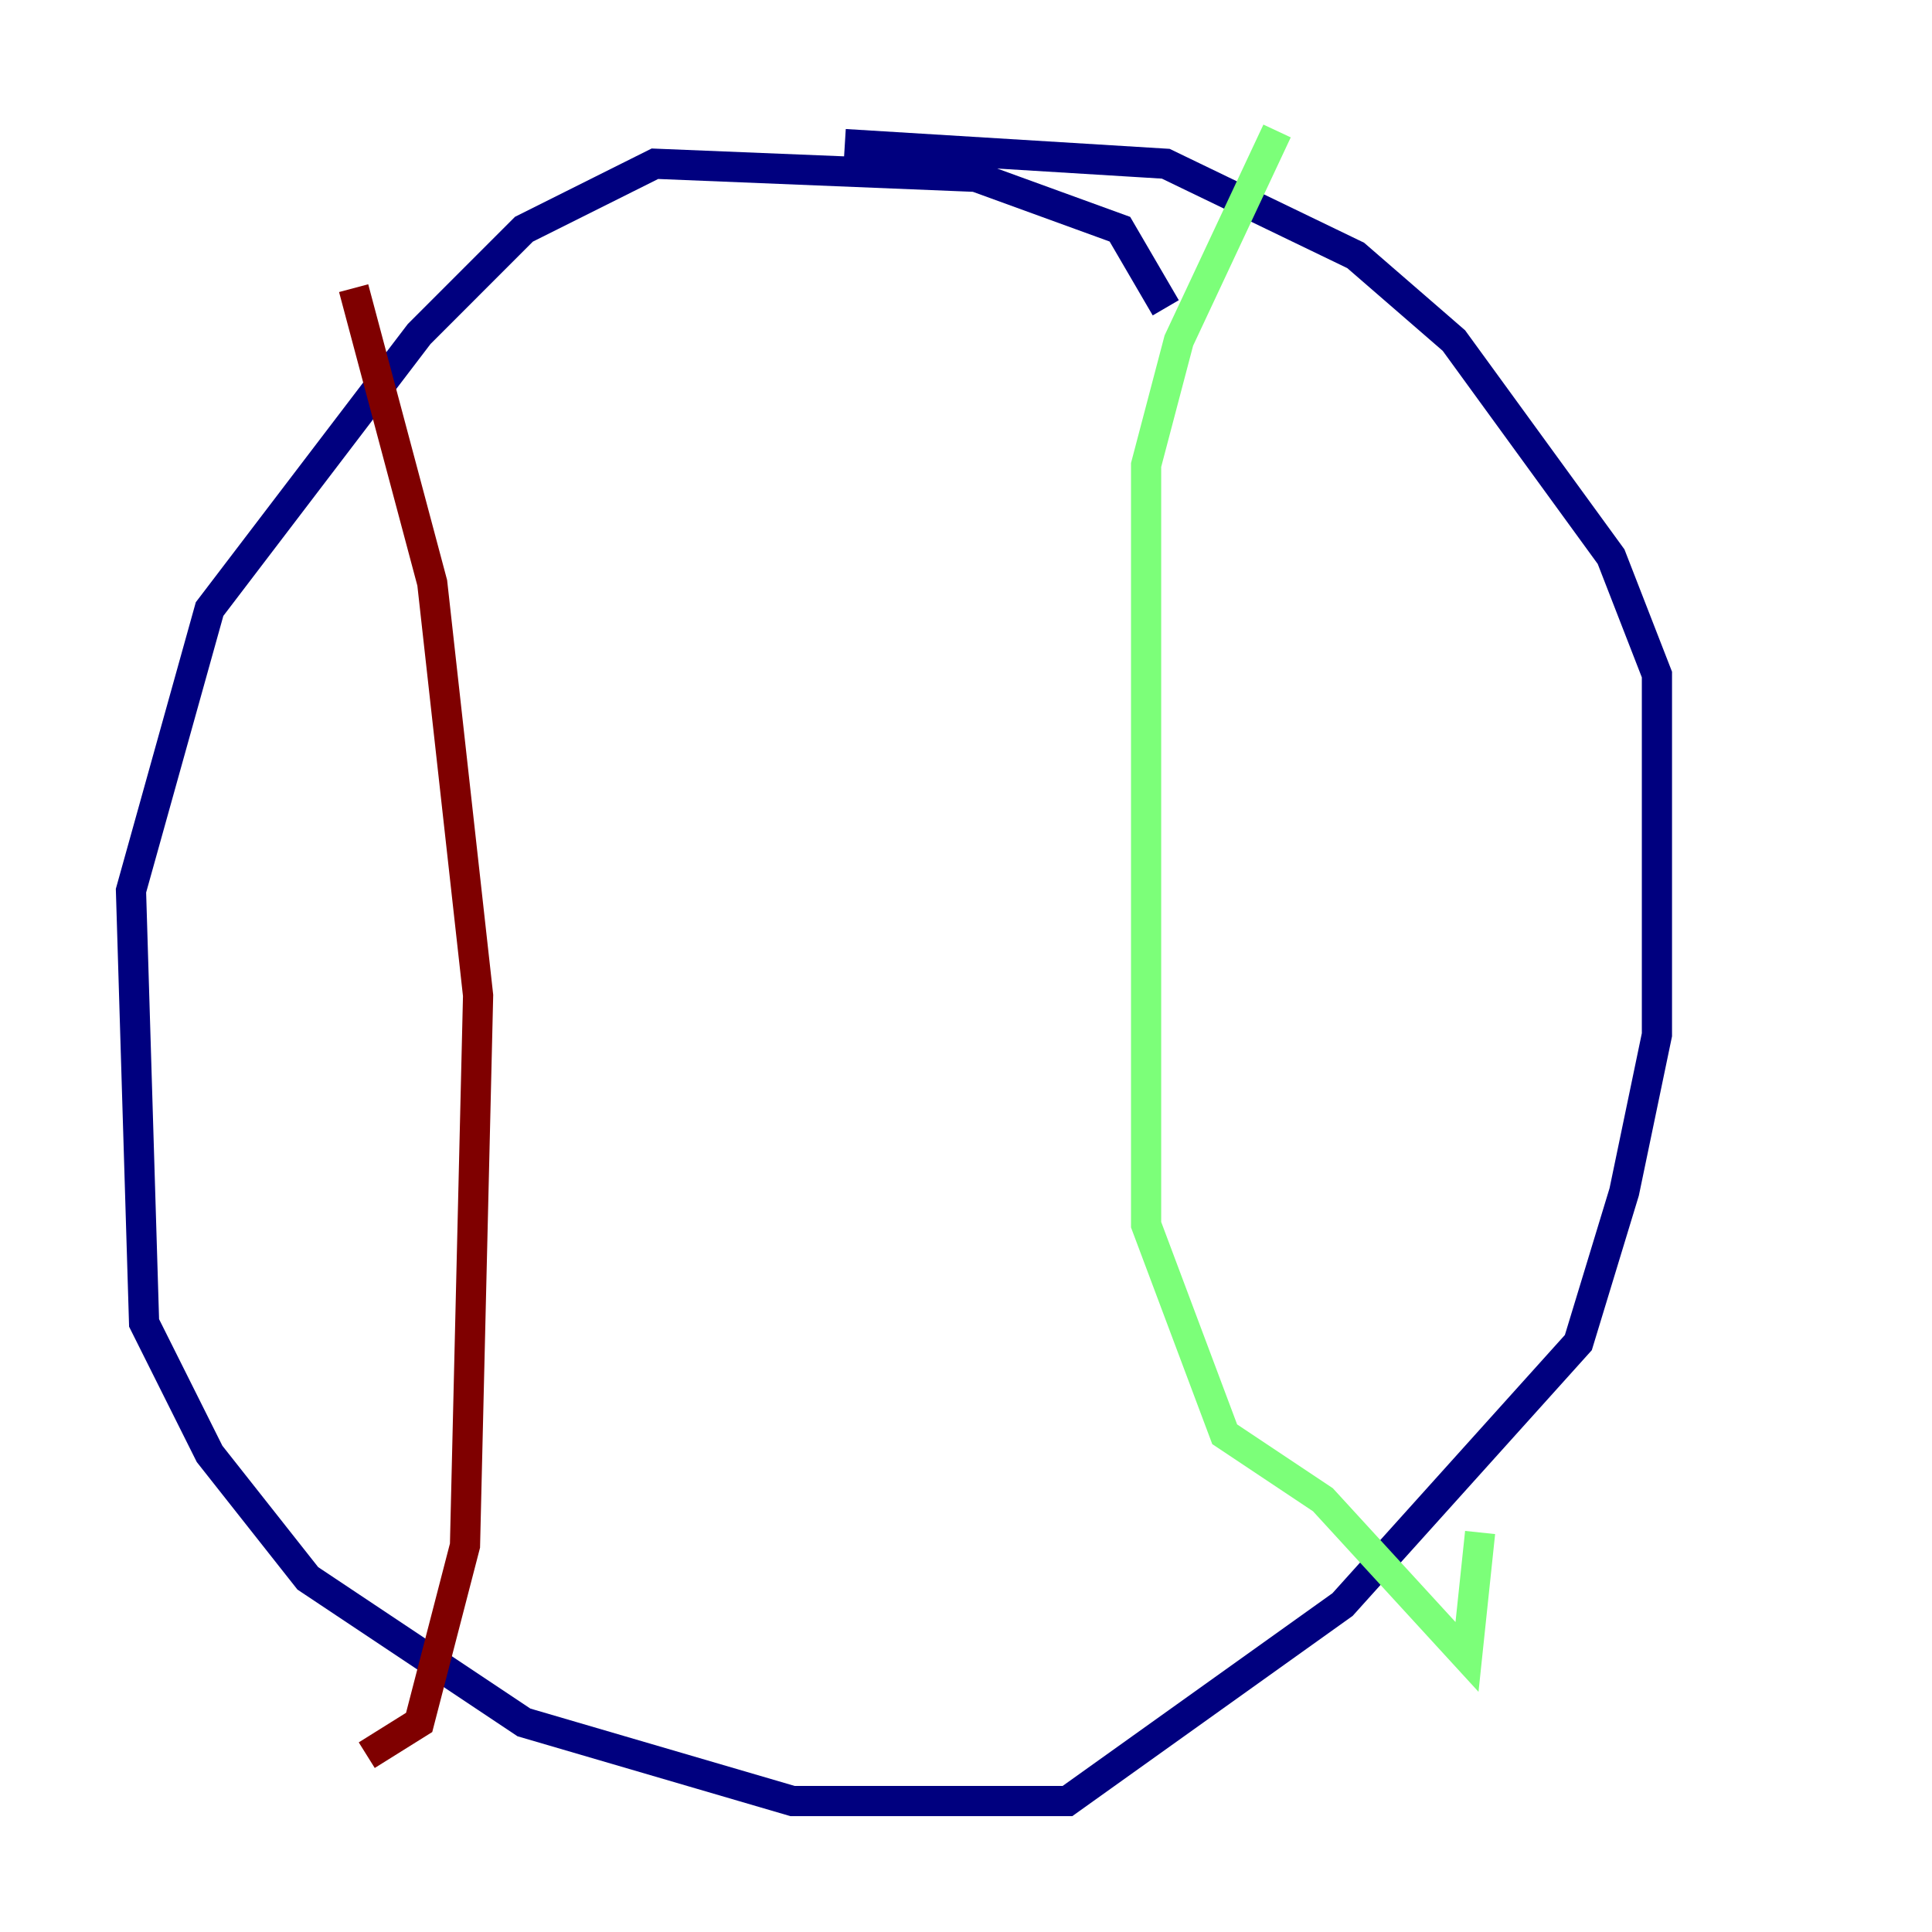 <?xml version="1.0" encoding="utf-8" ?>
<svg baseProfile="tiny" height="128" version="1.2" viewBox="0,0,128,128" width="128" xmlns="http://www.w3.org/2000/svg" xmlns:ev="http://www.w3.org/2001/xml-events" xmlns:xlink="http://www.w3.org/1999/xlink"><defs /><polyline fill="none" points="77.234,20.393 74.197,15.186 64.651,11.715 43.39,10.848 34.712,15.186 27.77,22.129 13.885,40.352 8.678,59.01 9.546,87.647 13.885,96.325 20.393,104.57 34.712,114.115 52.502,119.322 70.725,119.322 88.949,106.305 104.57,88.949 107.607,78.969 109.776,68.556 109.776,44.691 106.739,36.881 96.325,22.563 89.817,16.922 77.234,10.848 55.973,9.546" stroke="#00007f" stroke-width="2" /><polyline fill="none" points="84.61,8.678 78.102,22.563 75.932,30.807 75.932,81.139 81.139,95.024 87.647,99.363 97.193,109.776 98.061,101.532" stroke="#7cff79" stroke-width="2" /><polyline fill="none" points="23.43,19.091 28.637,38.617 31.675,65.953 30.807,102.4 27.77,114.115 24.298,116.285" stroke="#7f0000" stroke-width="2" /></svg>